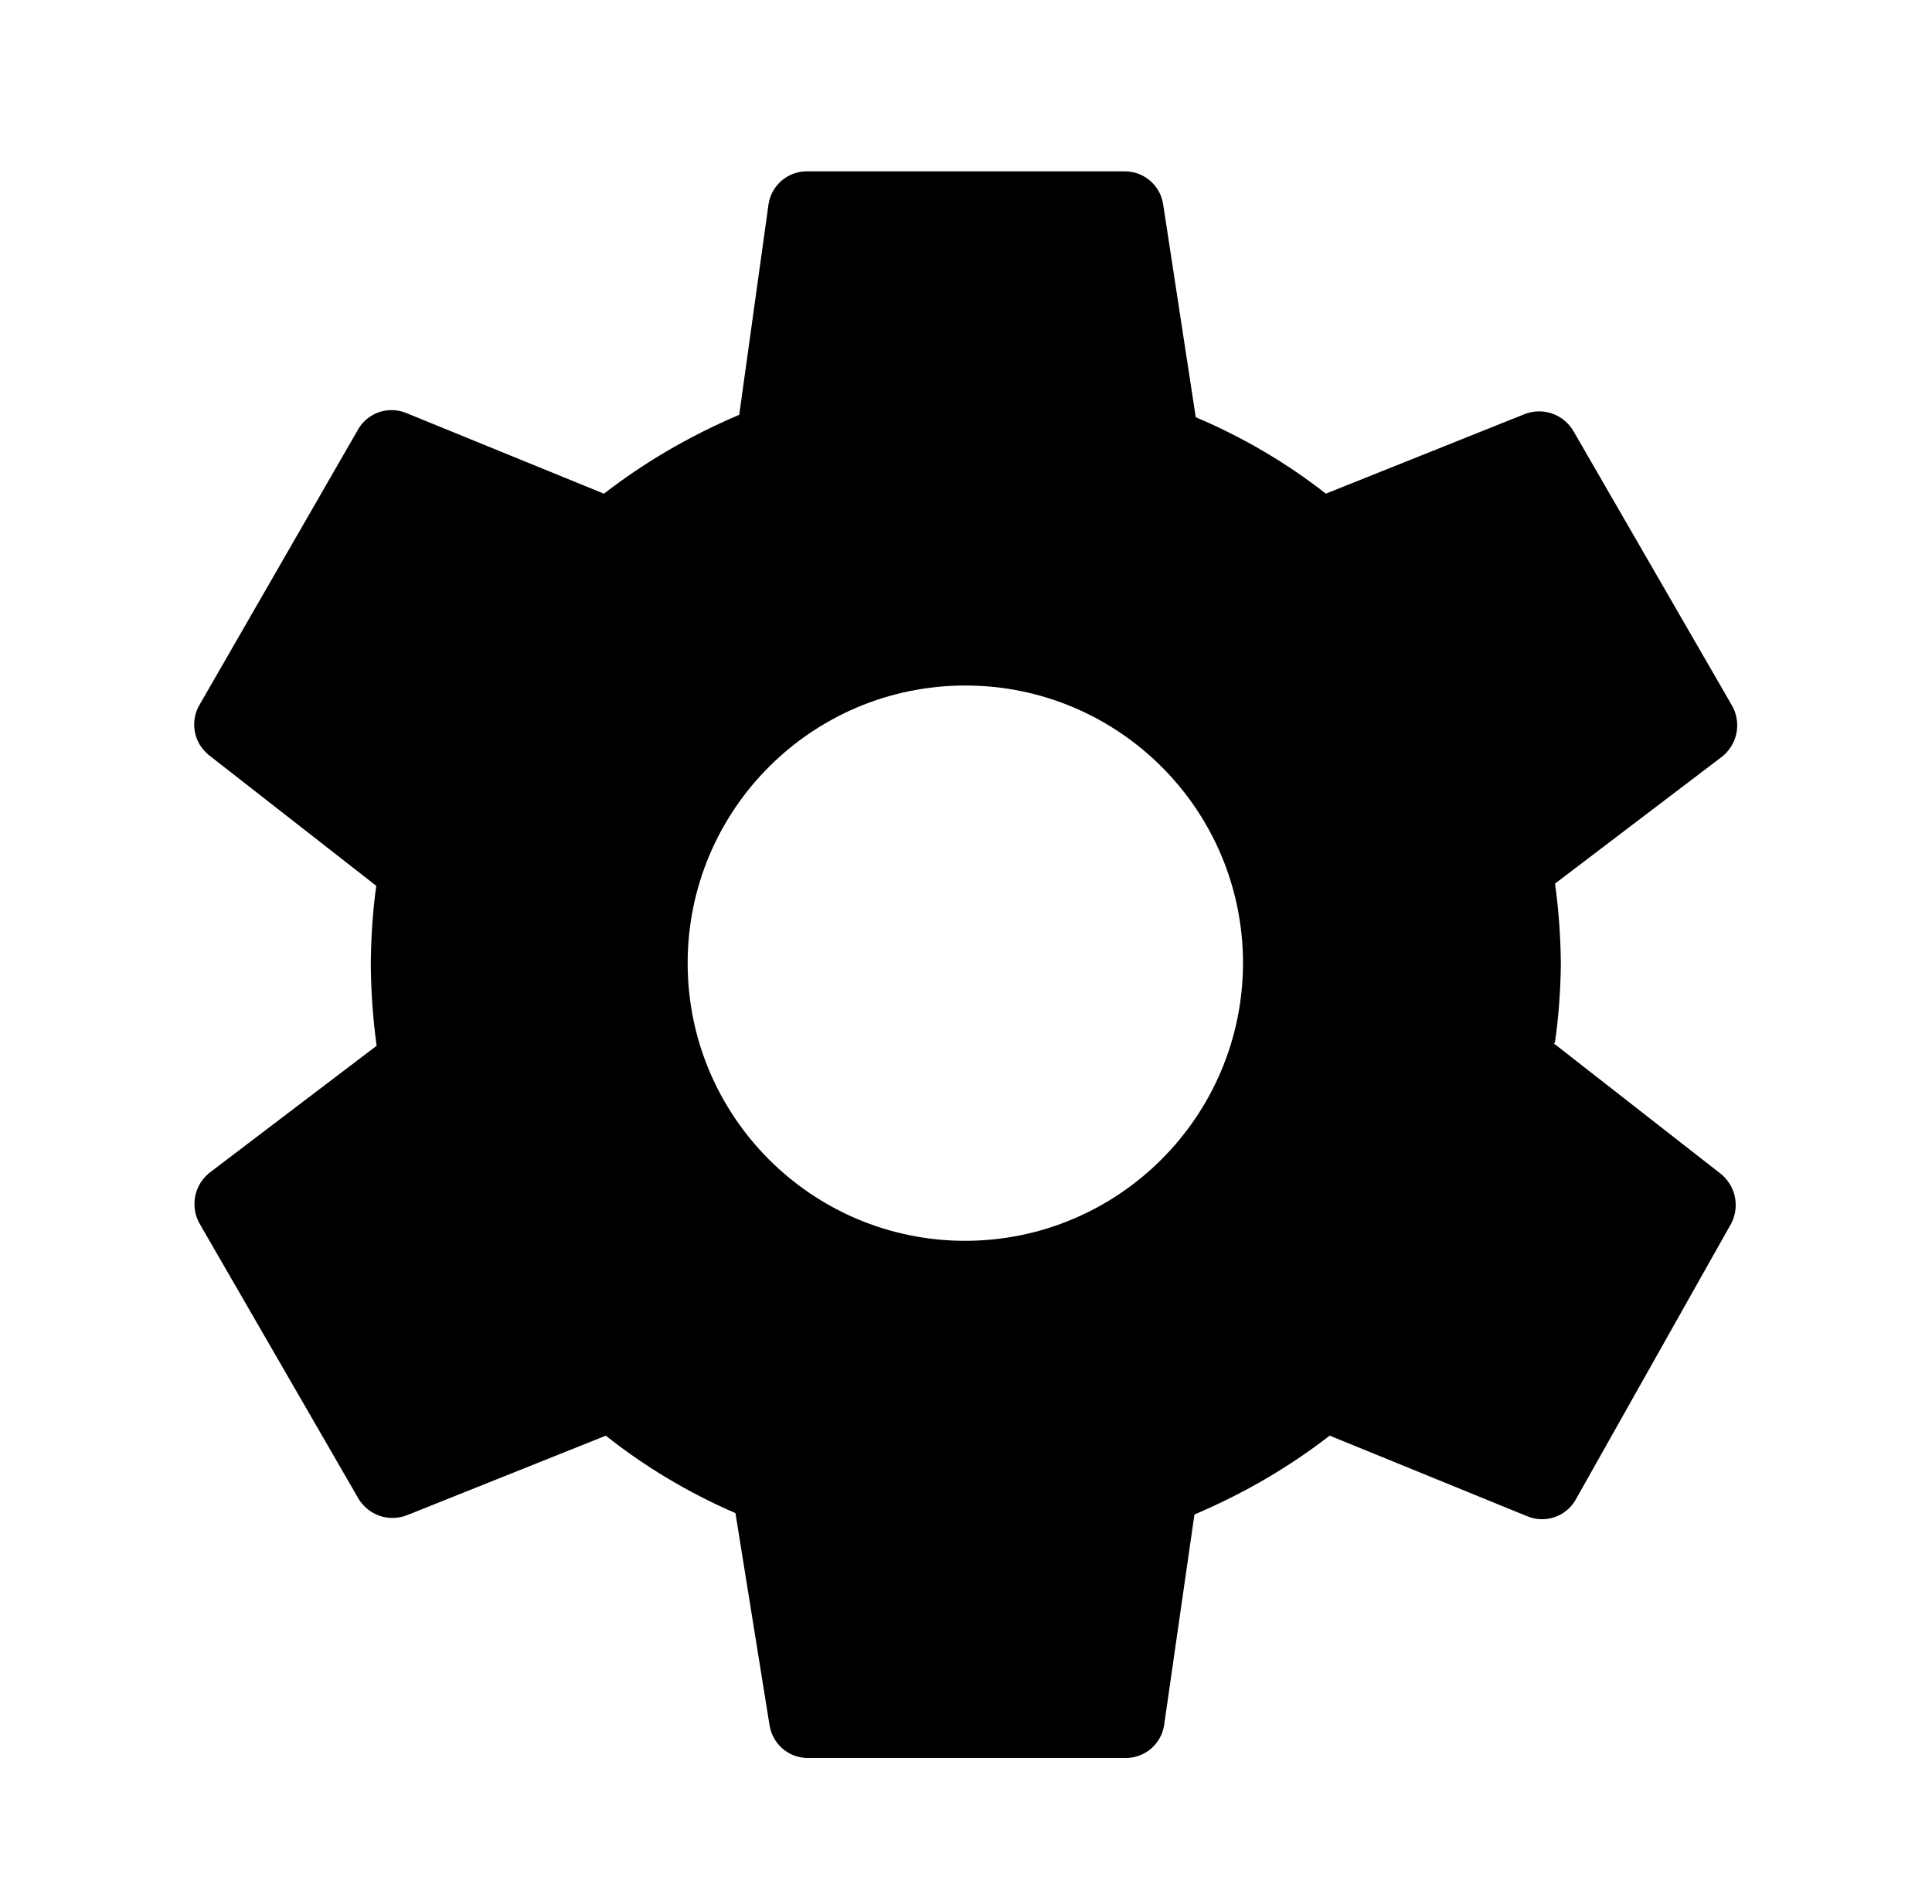 <svg xmlns="http://www.w3.org/2000/svg" viewBox="0 0 1039 1024"><path d="M836.206 560.695c1.842-12.414 2.998-26.91 3.197-41.634-.102-15.094-1.165-29.61-3.129-43.834l90.331-68.664c4.677-3.988 7.626-9.885 7.626-16.47 0-3.732-.949-7.247-2.614-10.31l-85.276-147.62c-3.724-6.558-10.661-10.91-18.613-10.91-2.904 0-5.67.58-8.192 1.63l-106.527 42.613c-20.782-16.287-44.505-30.333-69.953-41.098l-17.511-114.37c-1.488-10.156-10.139-17.869-20.591-17.869l-.219.001H434.08l-.209-.001c-10.452 0-19.106 7.71-20.578 17.754l-15.748 113.179c-27.488 11.738-51.19 25.77-72.759 42.43l-105.909-43.23c-2.443-1.09-5.29-1.724-8.29-1.724-7.923 0-14.81 4.43-18.323 10.947L107.143 379.36c-1.701 2.97-2.705 6.53-2.705 10.327 0 6.575 3.011 12.449 7.732 16.31l90.171 70.431c-1.772 12.653-2.836 27.355-2.931 42.287.121 14.994 1.183 29.509 3.13 43.739l-90.331 68.642c-4.677 3.988-7.626 9.885-7.626 16.47 0 3.732.949 7.247 2.614 10.31l85.276 147.62c3.724 6.558 10.661 10.91 18.613 10.91 2.904 0 5.67-.58 8.192-1.63l106.527-42.613c20.71 16.466 44.34 30.681 69.711 41.624l18.29 113.844c1.488 10.156 10.139 17.869 20.591 17.869l.219-.001h170.655l.209.001c10.452 0 19.106-7.71 20.578-17.754l16.28-113.179c27.488-11.738 51.19-25.77 72.759-42.43l105.909 43.23c2.443 1.09 5.29 1.724 8.29 1.724 7.923 0 14.81-4.43 18.323-10.947l83.253-147.845c1.61-2.95 2.558-6.464 2.558-10.196 0-6.587-2.949-12.483-7.594-16.446l-90.164-70.426zM519.141 667.359c-82.473 0-149.332-66.859-149.332-149.332s66.859-149.332 149.332-149.332 149.332 66.859 149.332 149.332c-.15 82.412-66.92 149.182-149.319 149.332z"/></svg>